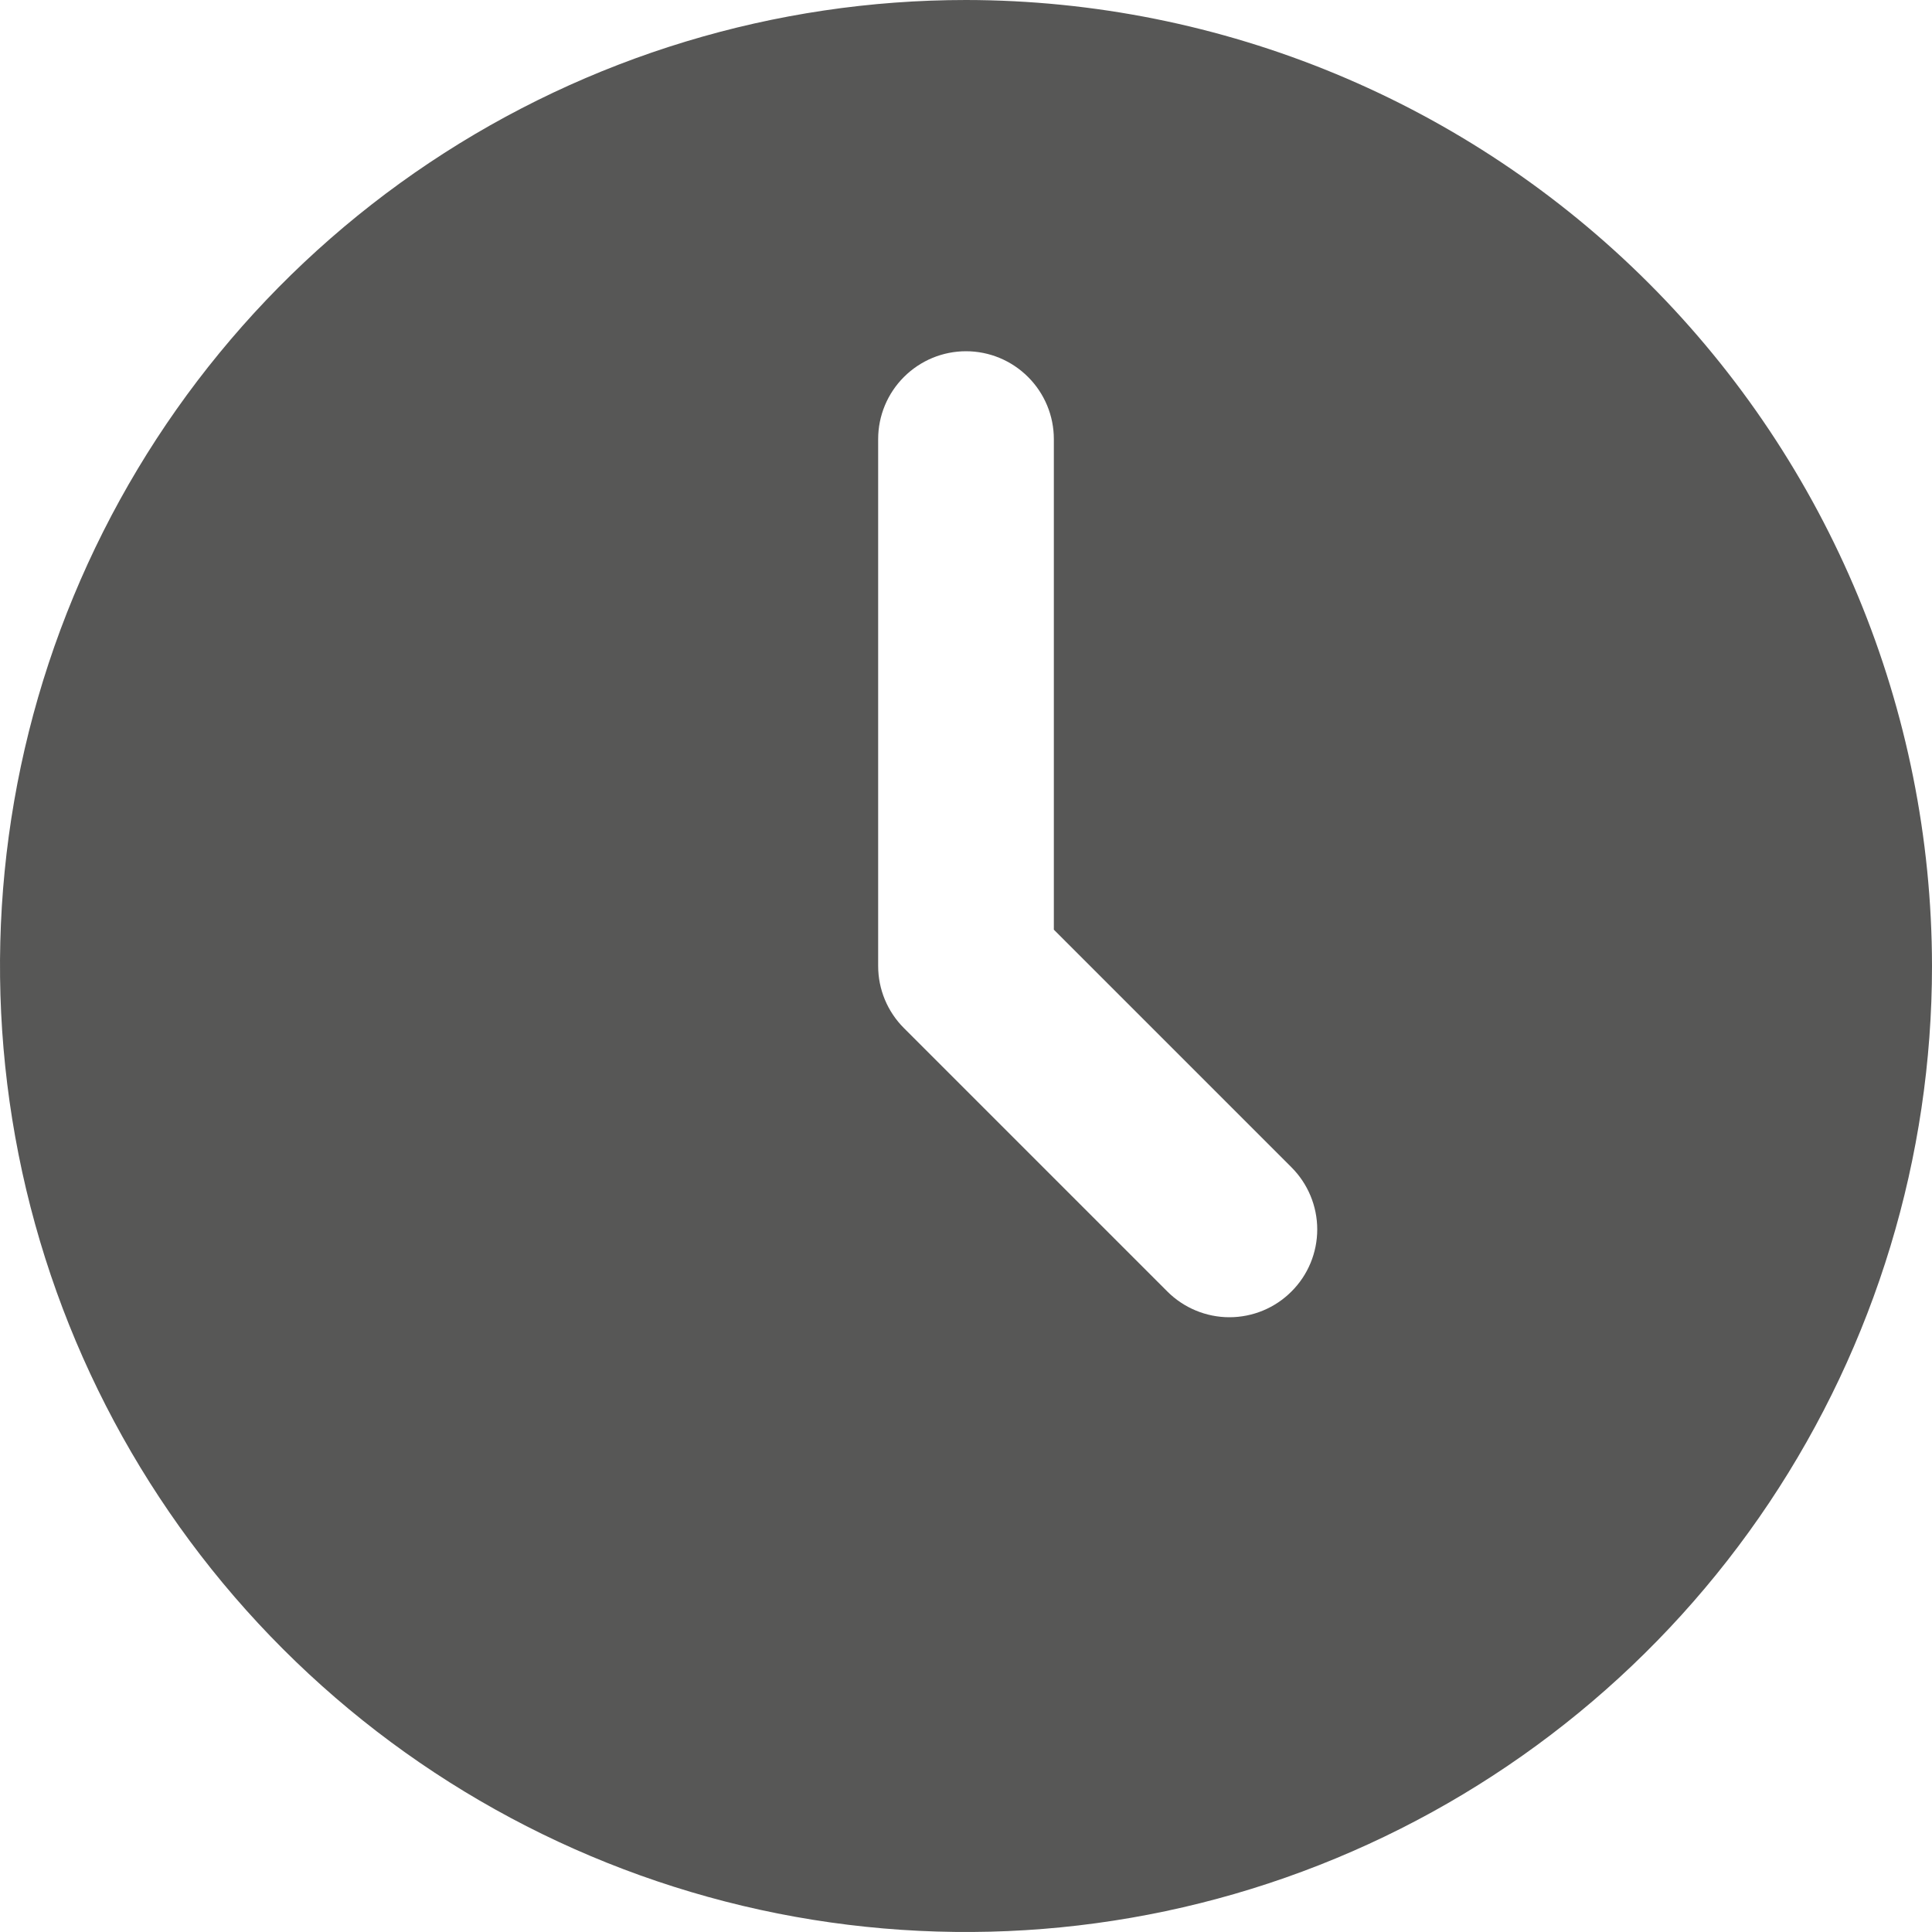 <svg width="15" height="15" viewBox="0 0 15 15" fill="none" xmlns="http://www.w3.org/2000/svg">
<path d="M7.5 0C6.017 0 4.567 0.44 3.333 1.264C2.1 2.088 1.139 3.259 0.571 4.63C0.003 6 -0.145 7.508 0.144 8.963C0.433 10.418 1.148 11.754 2.197 12.803C3.246 13.852 4.582 14.566 6.037 14.856C7.492 15.145 9 14.997 10.37 14.429C11.741 13.861 12.912 12.9 13.736 11.667C14.56 10.433 15 8.983 15 7.5C14.998 5.512 14.207 3.605 12.801 2.199C11.395 0.793 9.488 0.002 7.5 0ZM10.027 10.027C9.9 10.155 9.726 10.227 9.545 10.227C9.365 10.227 9.191 10.155 9.063 10.027L7.018 7.982C6.89 7.854 6.818 7.681 6.818 7.5V3.409C6.818 3.228 6.89 3.055 7.018 2.927C7.146 2.799 7.319 2.727 7.5 2.727C7.681 2.727 7.854 2.799 7.982 2.927C8.11 3.055 8.182 3.228 8.182 3.409V7.218L10.027 9.063C10.155 9.191 10.227 9.365 10.227 9.545C10.227 9.726 10.155 9.9 10.027 10.027Z" fill="#575756"/>
</svg>
